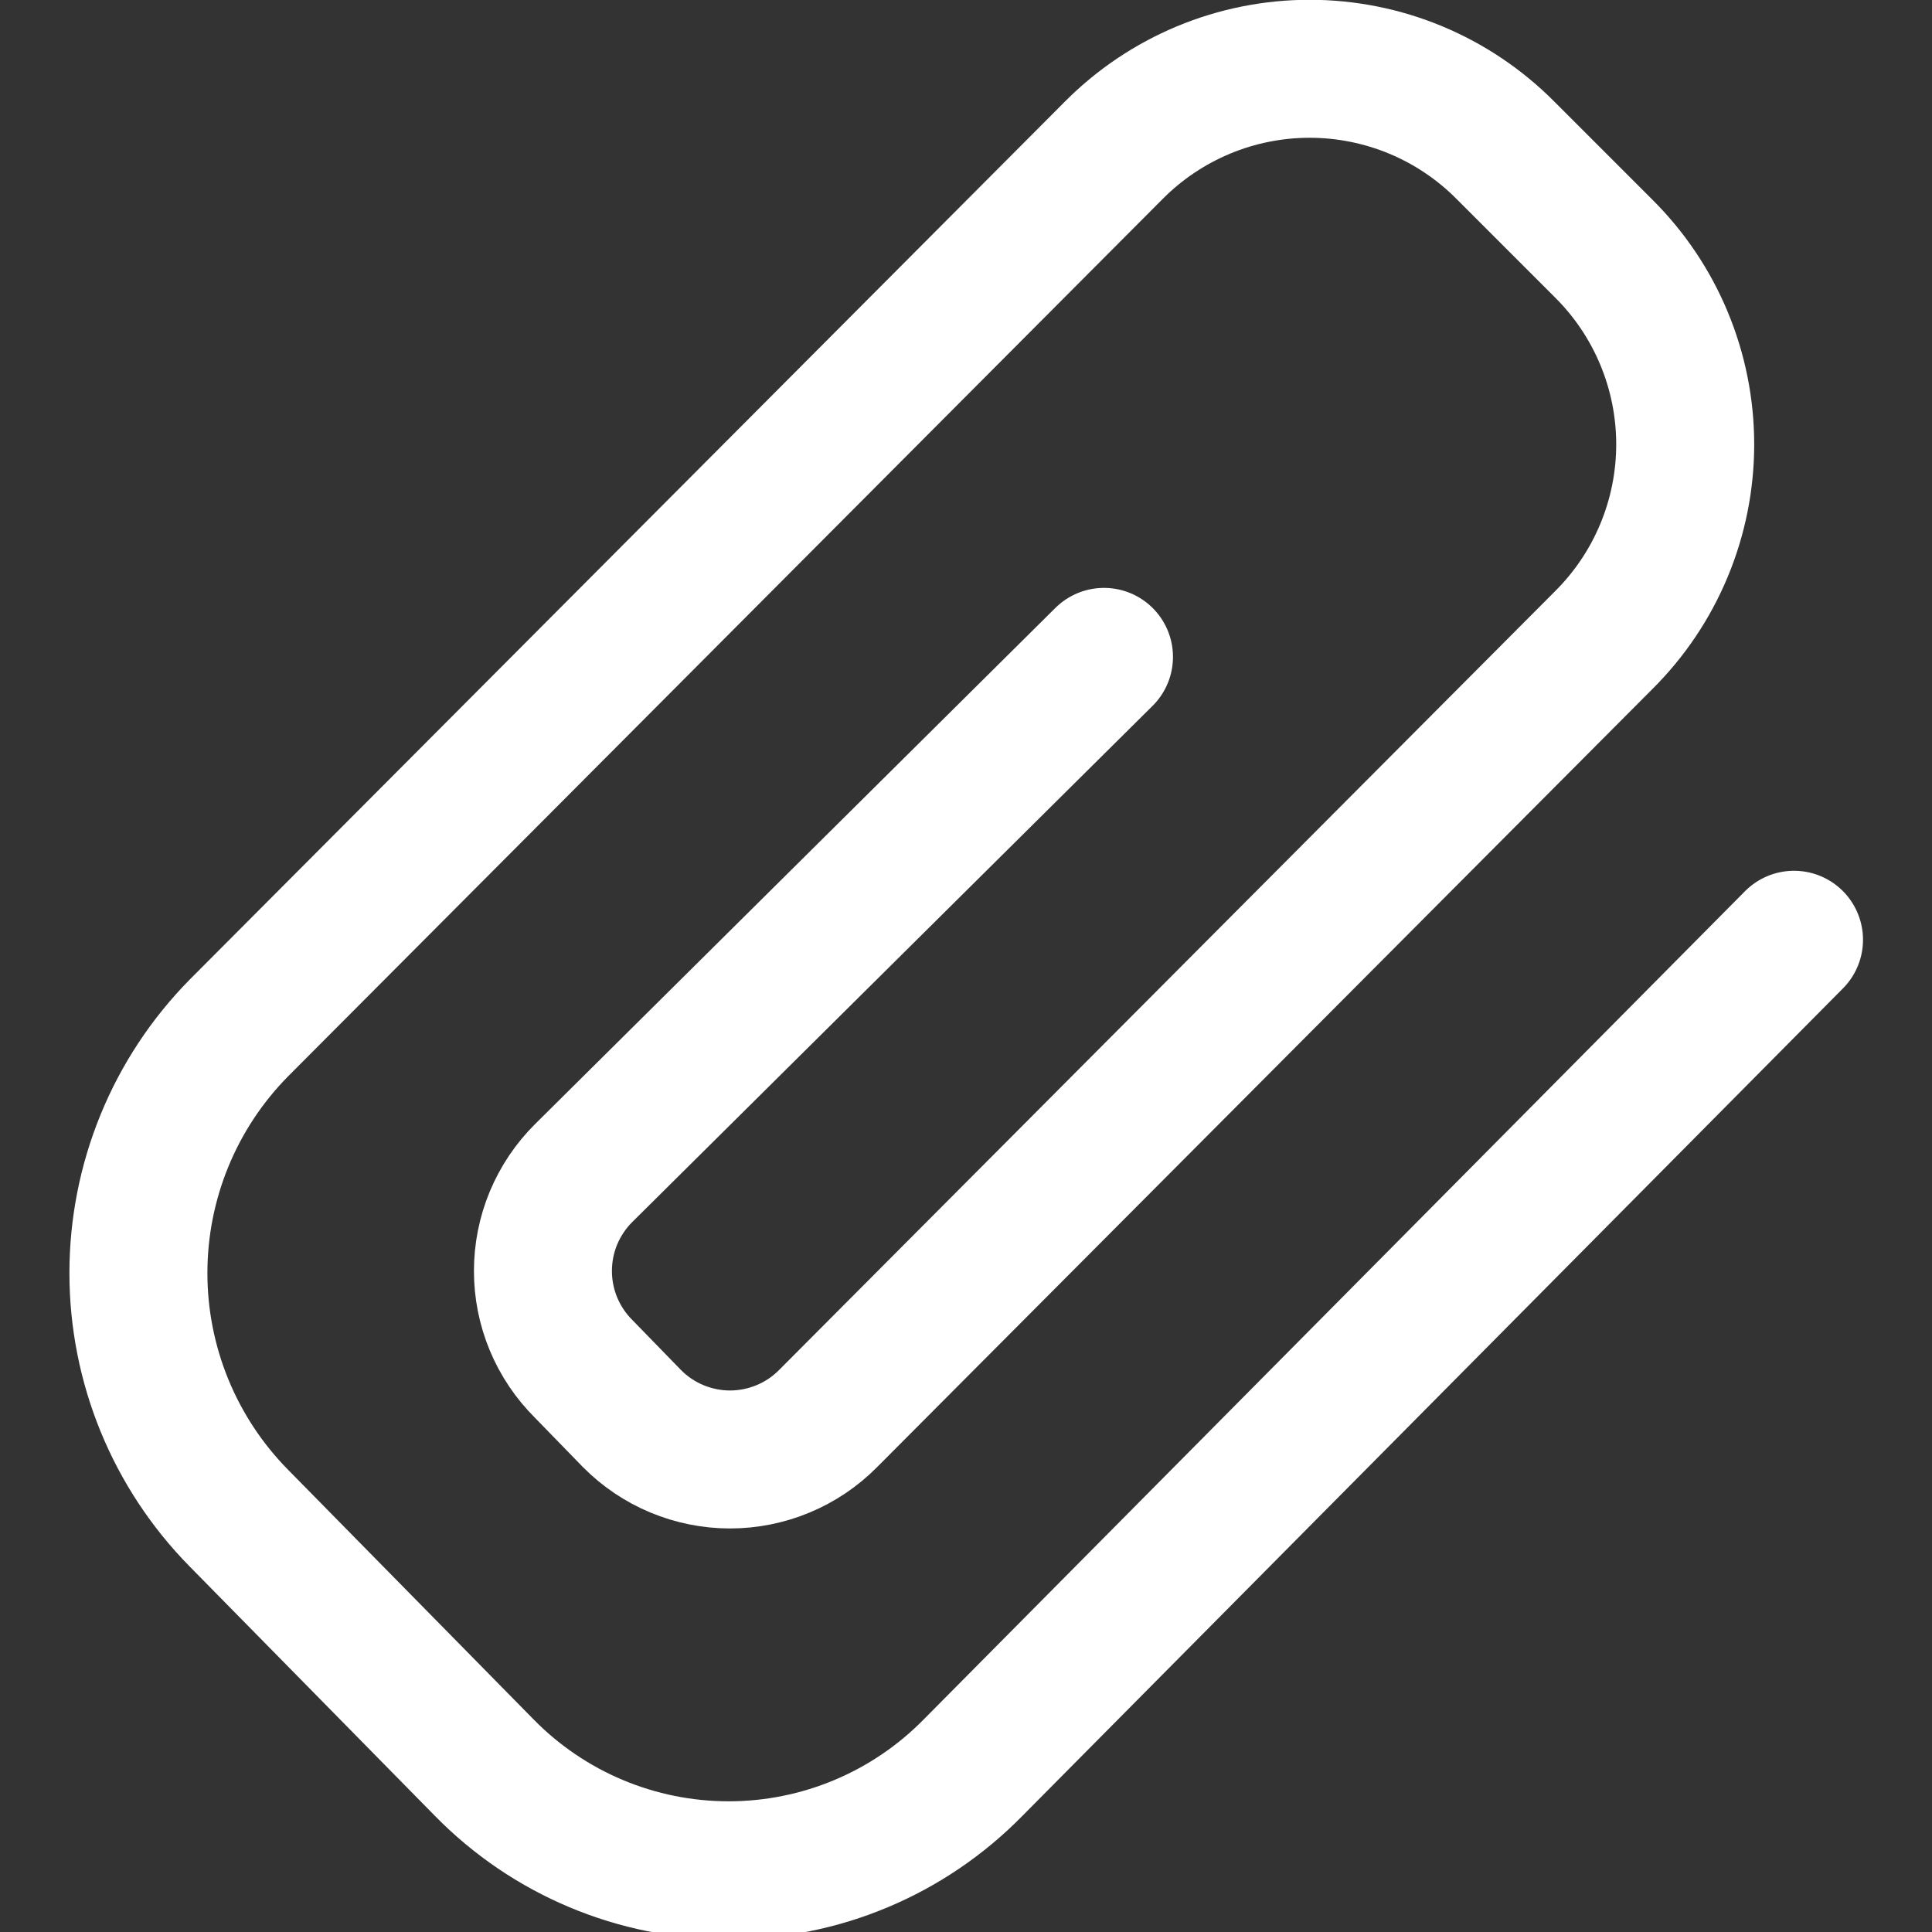<svg width="50" height="50" viewBox="0 0 50 50" fill="none" xmlns="http://www.w3.org/2000/svg">
<rect x="0" y="0" width="50" height="50" fill="#333333" stroke="none"/>
<g clip-path="url(#clip0_43_1229)">
<path d="M46.429 24.321L25.179 45.75C24.354 46.59 23.37 47.258 22.285 47.713C21.2 48.169 20.034 48.403 18.857 48.403C17.68 48.403 16.515 48.169 15.429 47.713C14.344 47.258 13.36 46.59 12.536 45.75L6.179 39.286C4.514 37.595 3.582 35.319 3.582 32.946C3.582 30.574 4.514 28.297 6.179 26.607L28.821 3.893C29.485 3.223 30.276 2.692 31.146 2.329C32.016 1.967 32.95 1.78 33.893 1.78C34.836 1.78 35.769 1.967 36.64 2.329C37.51 2.692 38.3 3.223 38.964 3.893L41.5 6.429C42.169 7.093 42.701 7.883 43.063 8.753C43.426 9.623 43.613 10.557 43.613 11.5C43.613 12.443 43.426 13.377 43.063 14.247C42.701 15.117 42.169 15.907 41.5 16.571L21.429 36.714C21.097 37.049 20.702 37.315 20.266 37.496C19.831 37.677 19.364 37.771 18.893 37.771C18.421 37.771 17.955 37.677 17.519 37.496C17.084 37.315 16.689 37.049 16.357 36.714L15.107 35.429C14.772 35.096 14.507 34.702 14.325 34.266C14.144 33.831 14.051 33.364 14.051 32.893C14.051 32.421 14.144 31.955 14.325 31.519C14.507 31.084 14.772 30.689 15.107 30.357L28.571 17" stroke="white" stroke-width="3.571" stroke-linecap="round" stroke-linejoin="round"/>
</g>
<defs>
<clipPath id="clip0_43_1229">
<rect width="50" height="50" fill="white"/>
</clipPath>
</defs>
</svg>
